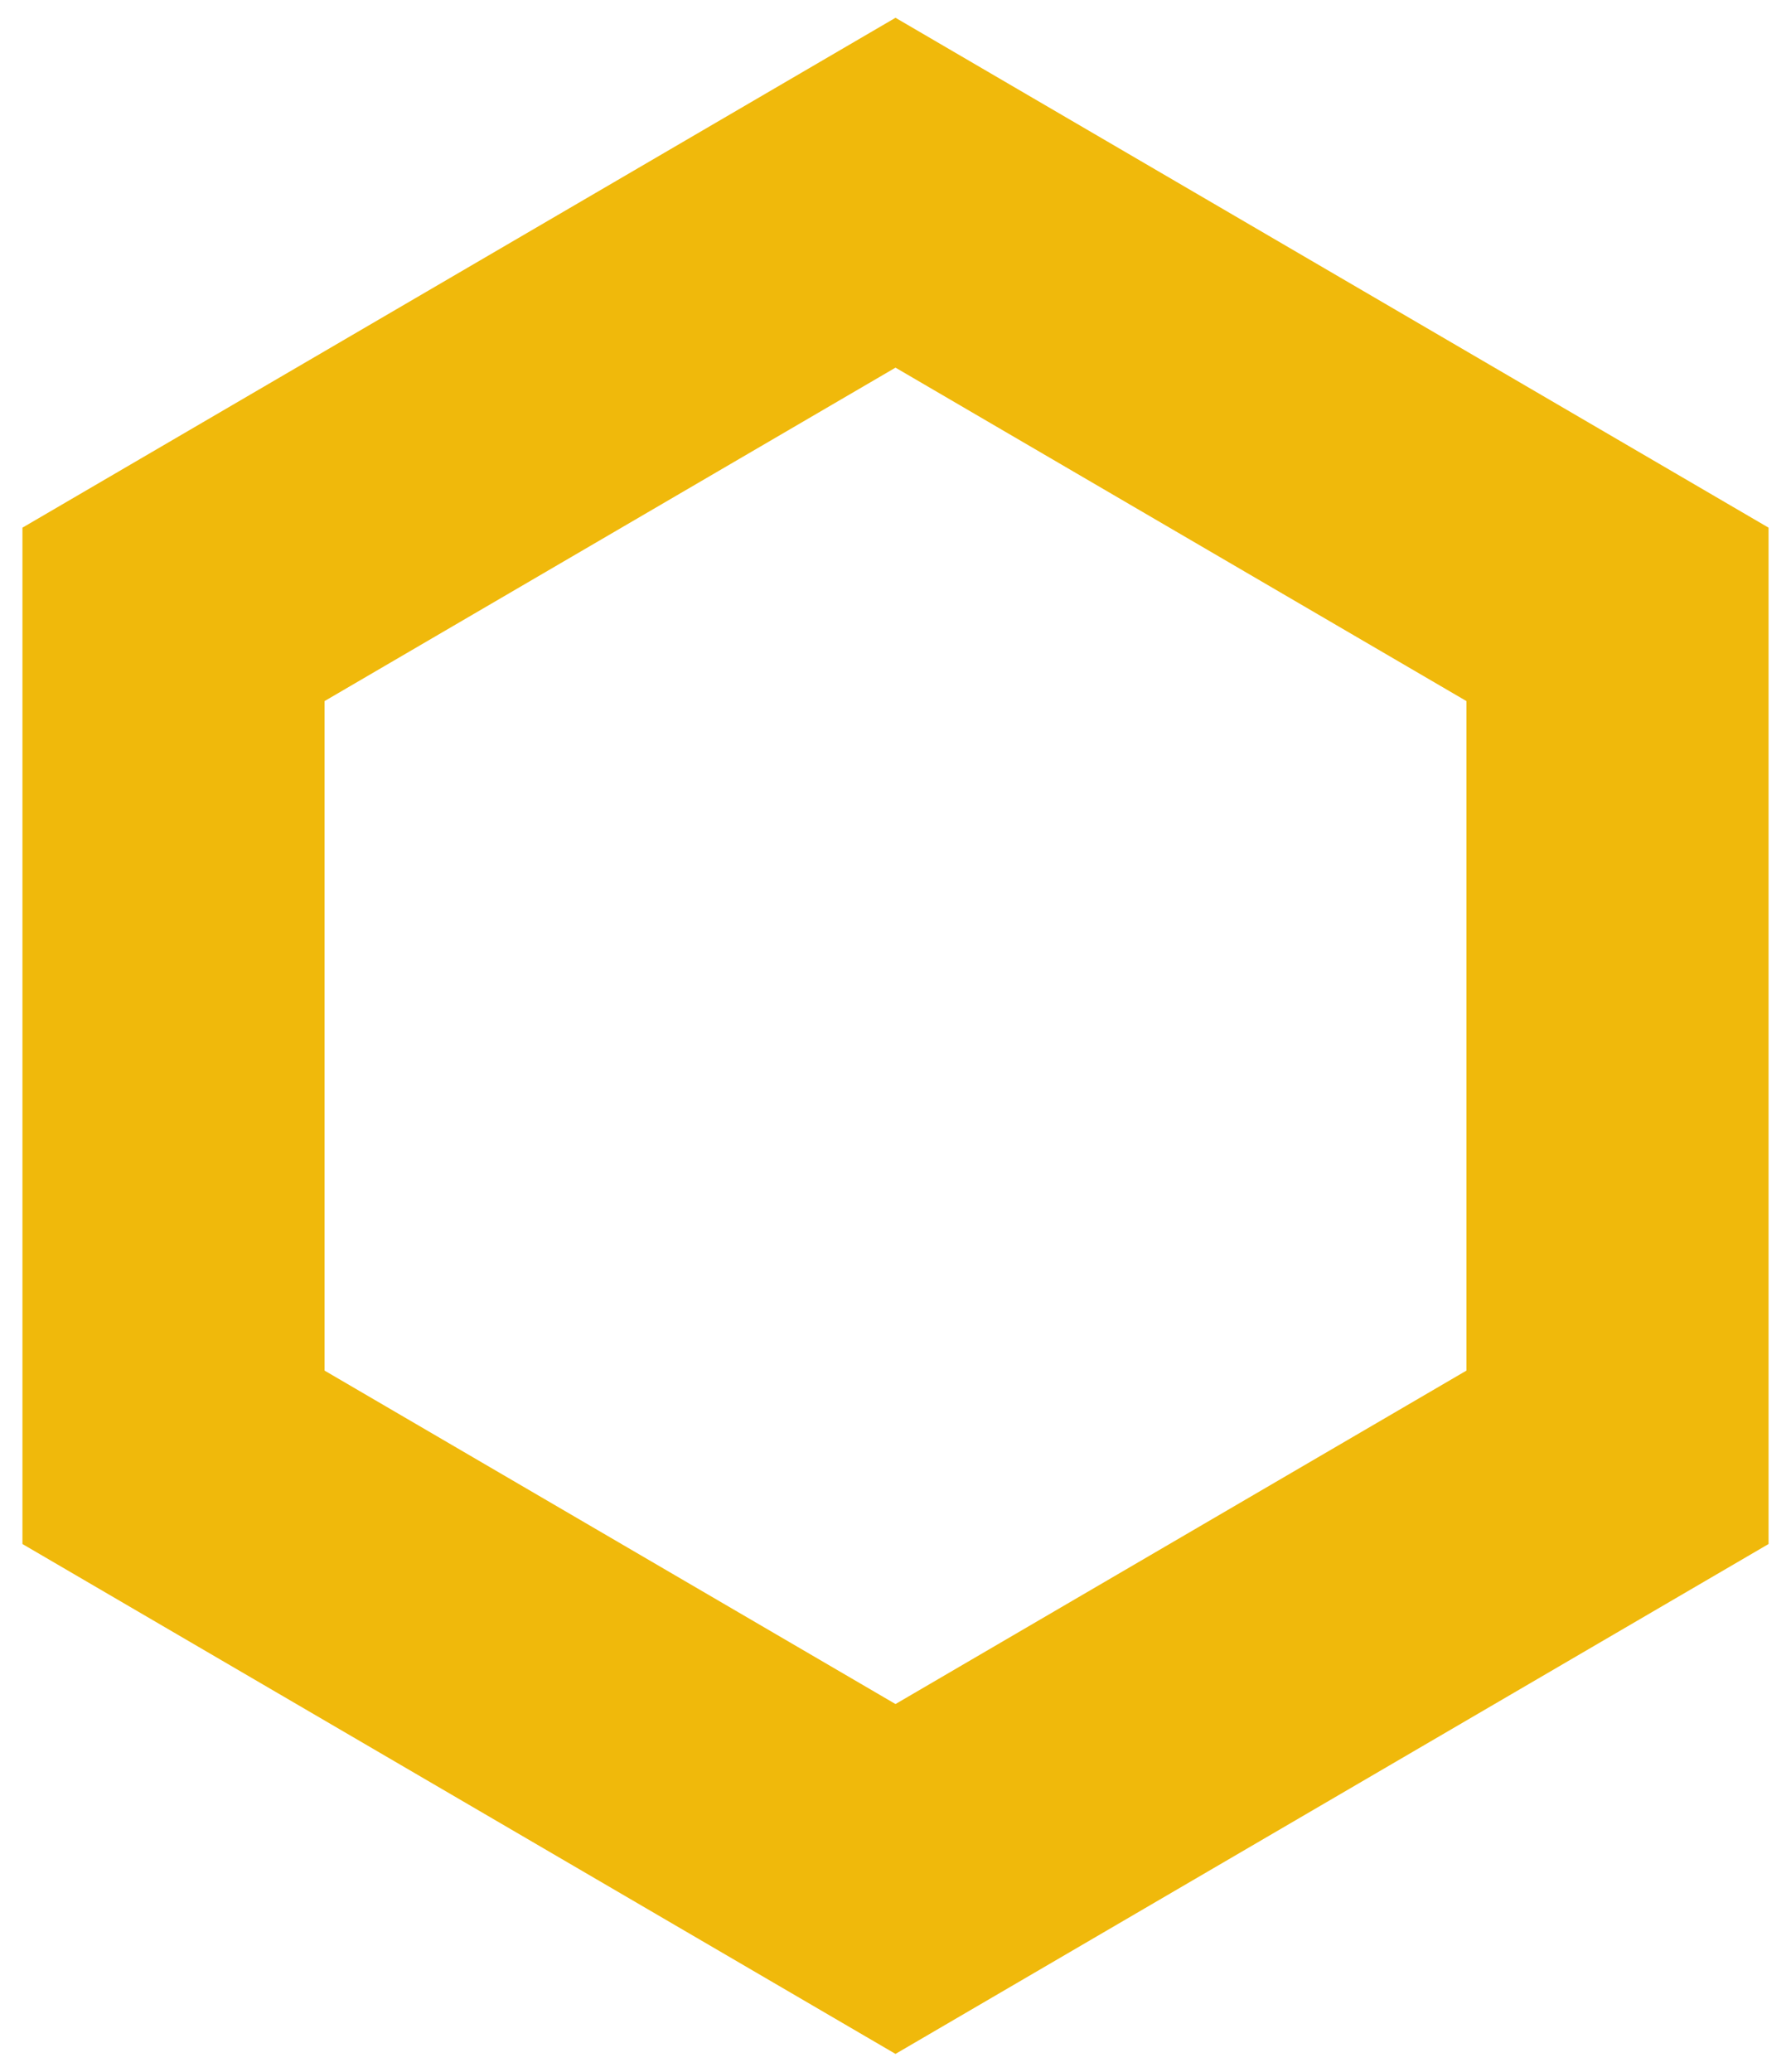 <?xml version="1.0" encoding="UTF-8" standalone="no"?>
<!DOCTYPE svg PUBLIC "-//W3C//DTD SVG 1.1//EN" "http://www.w3.org/Graphics/SVG/1.1/DTD/svg11.dtd">
<svg version="1.1" xmlns="http://www.w3.org/2000/svg" xmlns:xlink="http://www.w3.org/1999/xlink" preserveAspectRatio="xMidYMid meet" viewBox="0 0 83 96" width="83" height="96"><defs><path d="M41.5 8.93L8.04 28.47L8.04 67.53L41.5 87.07L74.96 67.53L74.96 28.47L41.5 8.93Z" id="bkJxrrUMl"></path></defs><g><g><g><use xlink:href="#bkJxrrUMl" opacity="1" fill="#f0b90b" fill-opacity="0"></use><g><use xlink:href="#bkJxrrUMl" opacity="1" fill-opacity="0" stroke="#f0b90b" stroke-width="14" stroke-opacity="1"></use></g></g></g></g></svg>